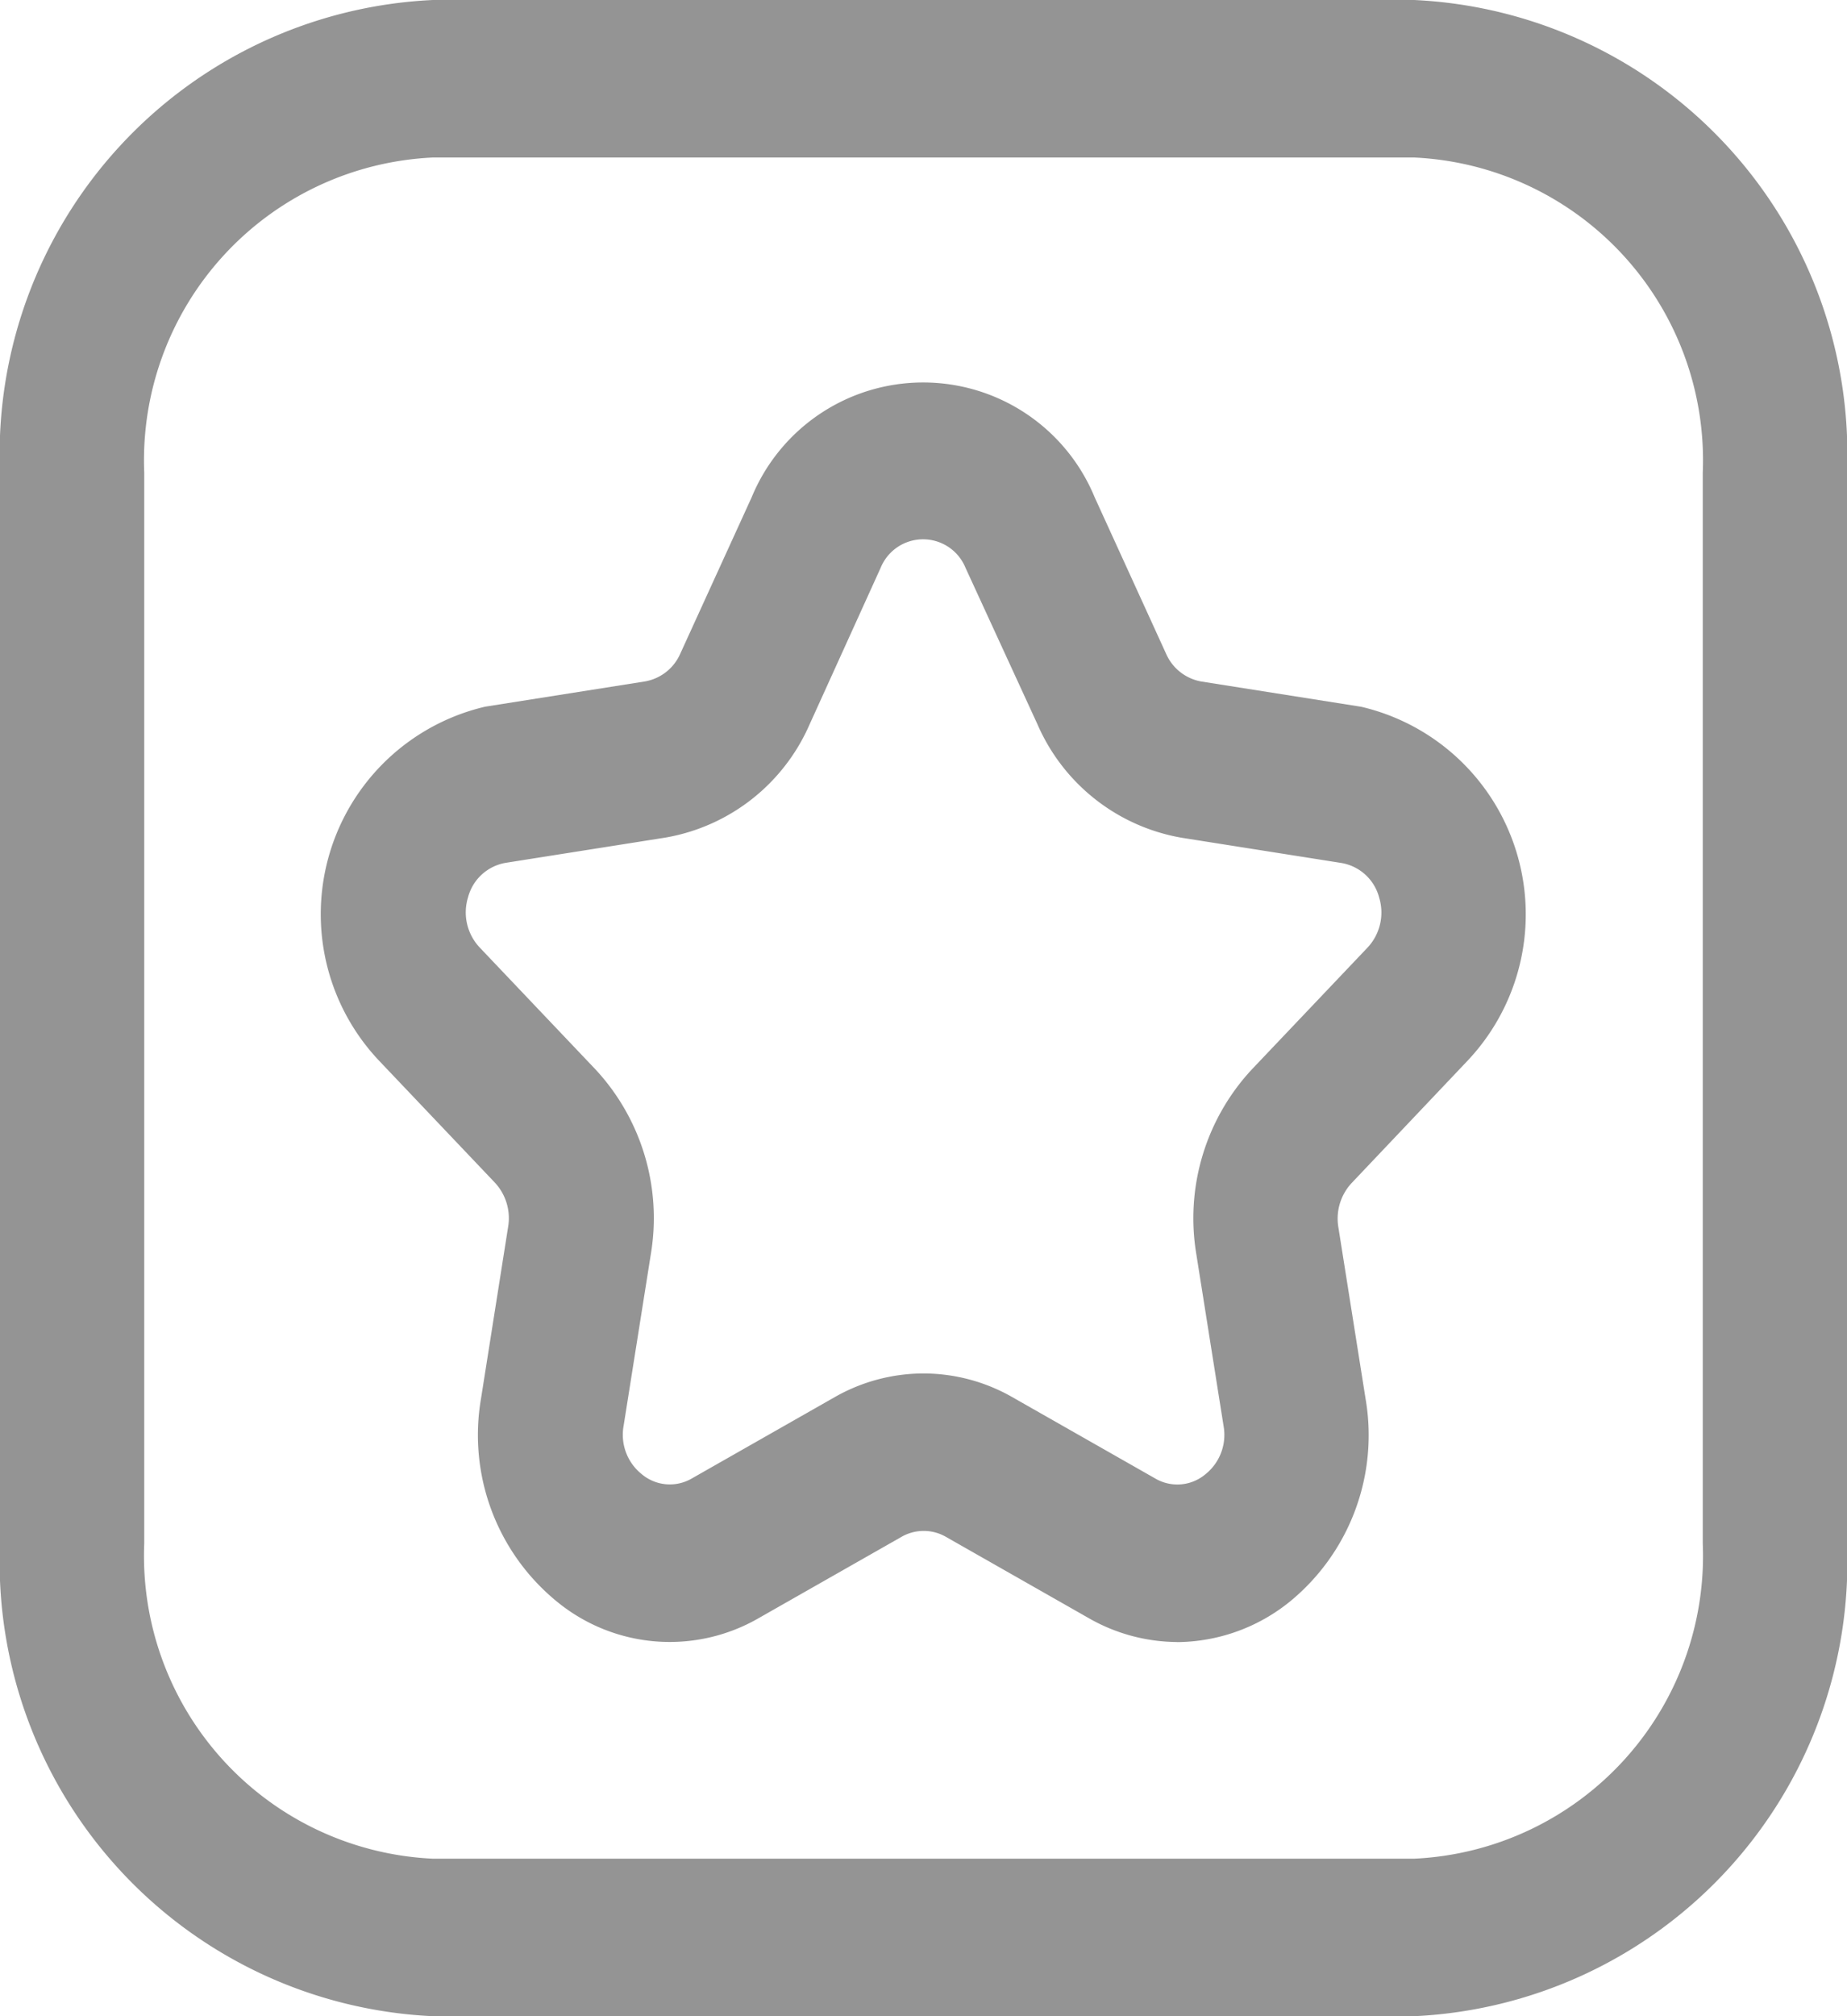 <svg xmlns="http://www.w3.org/2000/svg" width="22" height="24" viewBox="0 0 22 24">
  <path id="star" d="M16.844,24H5.156A5.412,5.412,0,0,1,0,18.375V5.625A5.412,5.412,0,0,1,5.156,0H16.844A5.412,5.412,0,0,1,22,5.625v12.75A5.412,5.412,0,0,1,16.844,24ZM5.156,1.875a3.608,3.608,0,0,0-3.438,3.75v12.75a3.608,3.608,0,0,0,3.438,3.75H16.844a3.608,3.608,0,0,0,3.438-3.75V5.625a3.608,3.608,0,0,0-3.437-3.75Zm8.871,17.671a2.141,2.141,0,0,1-1.06-.285l-1.7-.967a.531.531,0,0,0-.529,0l-1.7.967a2.12,2.12,0,0,1-2.409-.2,2.559,2.559,0,0,1-.9-2.41L6.053,14.6a.621.621,0,0,0-.159-.523l-1.378-1.45A2.537,2.537,0,0,1,5.779,8.412l1.9-.3a.565.565,0,0,0,.423-.329l.851-1.863a2.21,2.21,0,0,1,4.086,0l.851,1.863a.565.565,0,0,0,.423.33l1.9.3a2.537,2.537,0,0,1,1.262,4.219L16.1,14.082a.621.621,0,0,0-.159.523l.325,2.048a2.559,2.559,0,0,1-.9,2.41,2.157,2.157,0,0,1-1.349.484ZM11,16.349a2.138,2.138,0,0,1,1.058.282l1.7.967a.52.52,0,0,0,.6-.049.6.6,0,0,0,.216-.576l-.325-2.048a2.6,2.6,0,0,1,.659-2.192l1.378-1.45a.61.61,0,0,0,.141-.6.561.561,0,0,0-.453-.411l-1.9-.3a2.3,2.3,0,0,1-1.716-1.349L11.5,6.758a.546.546,0,0,0-1.01,0L9.644,8.621A2.3,2.3,0,0,1,7.928,9.97l-1.9.3a.561.561,0,0,0-.453.411.609.609,0,0,0,.141.6l1.378,1.45a2.6,2.6,0,0,1,.659,2.193l-.325,2.048a.6.6,0,0,0,.216.576.52.52,0,0,0,.6.049l1.7-.967A2.138,2.138,0,0,1,11,16.349Z" fill="#949494"/>
</svg>
